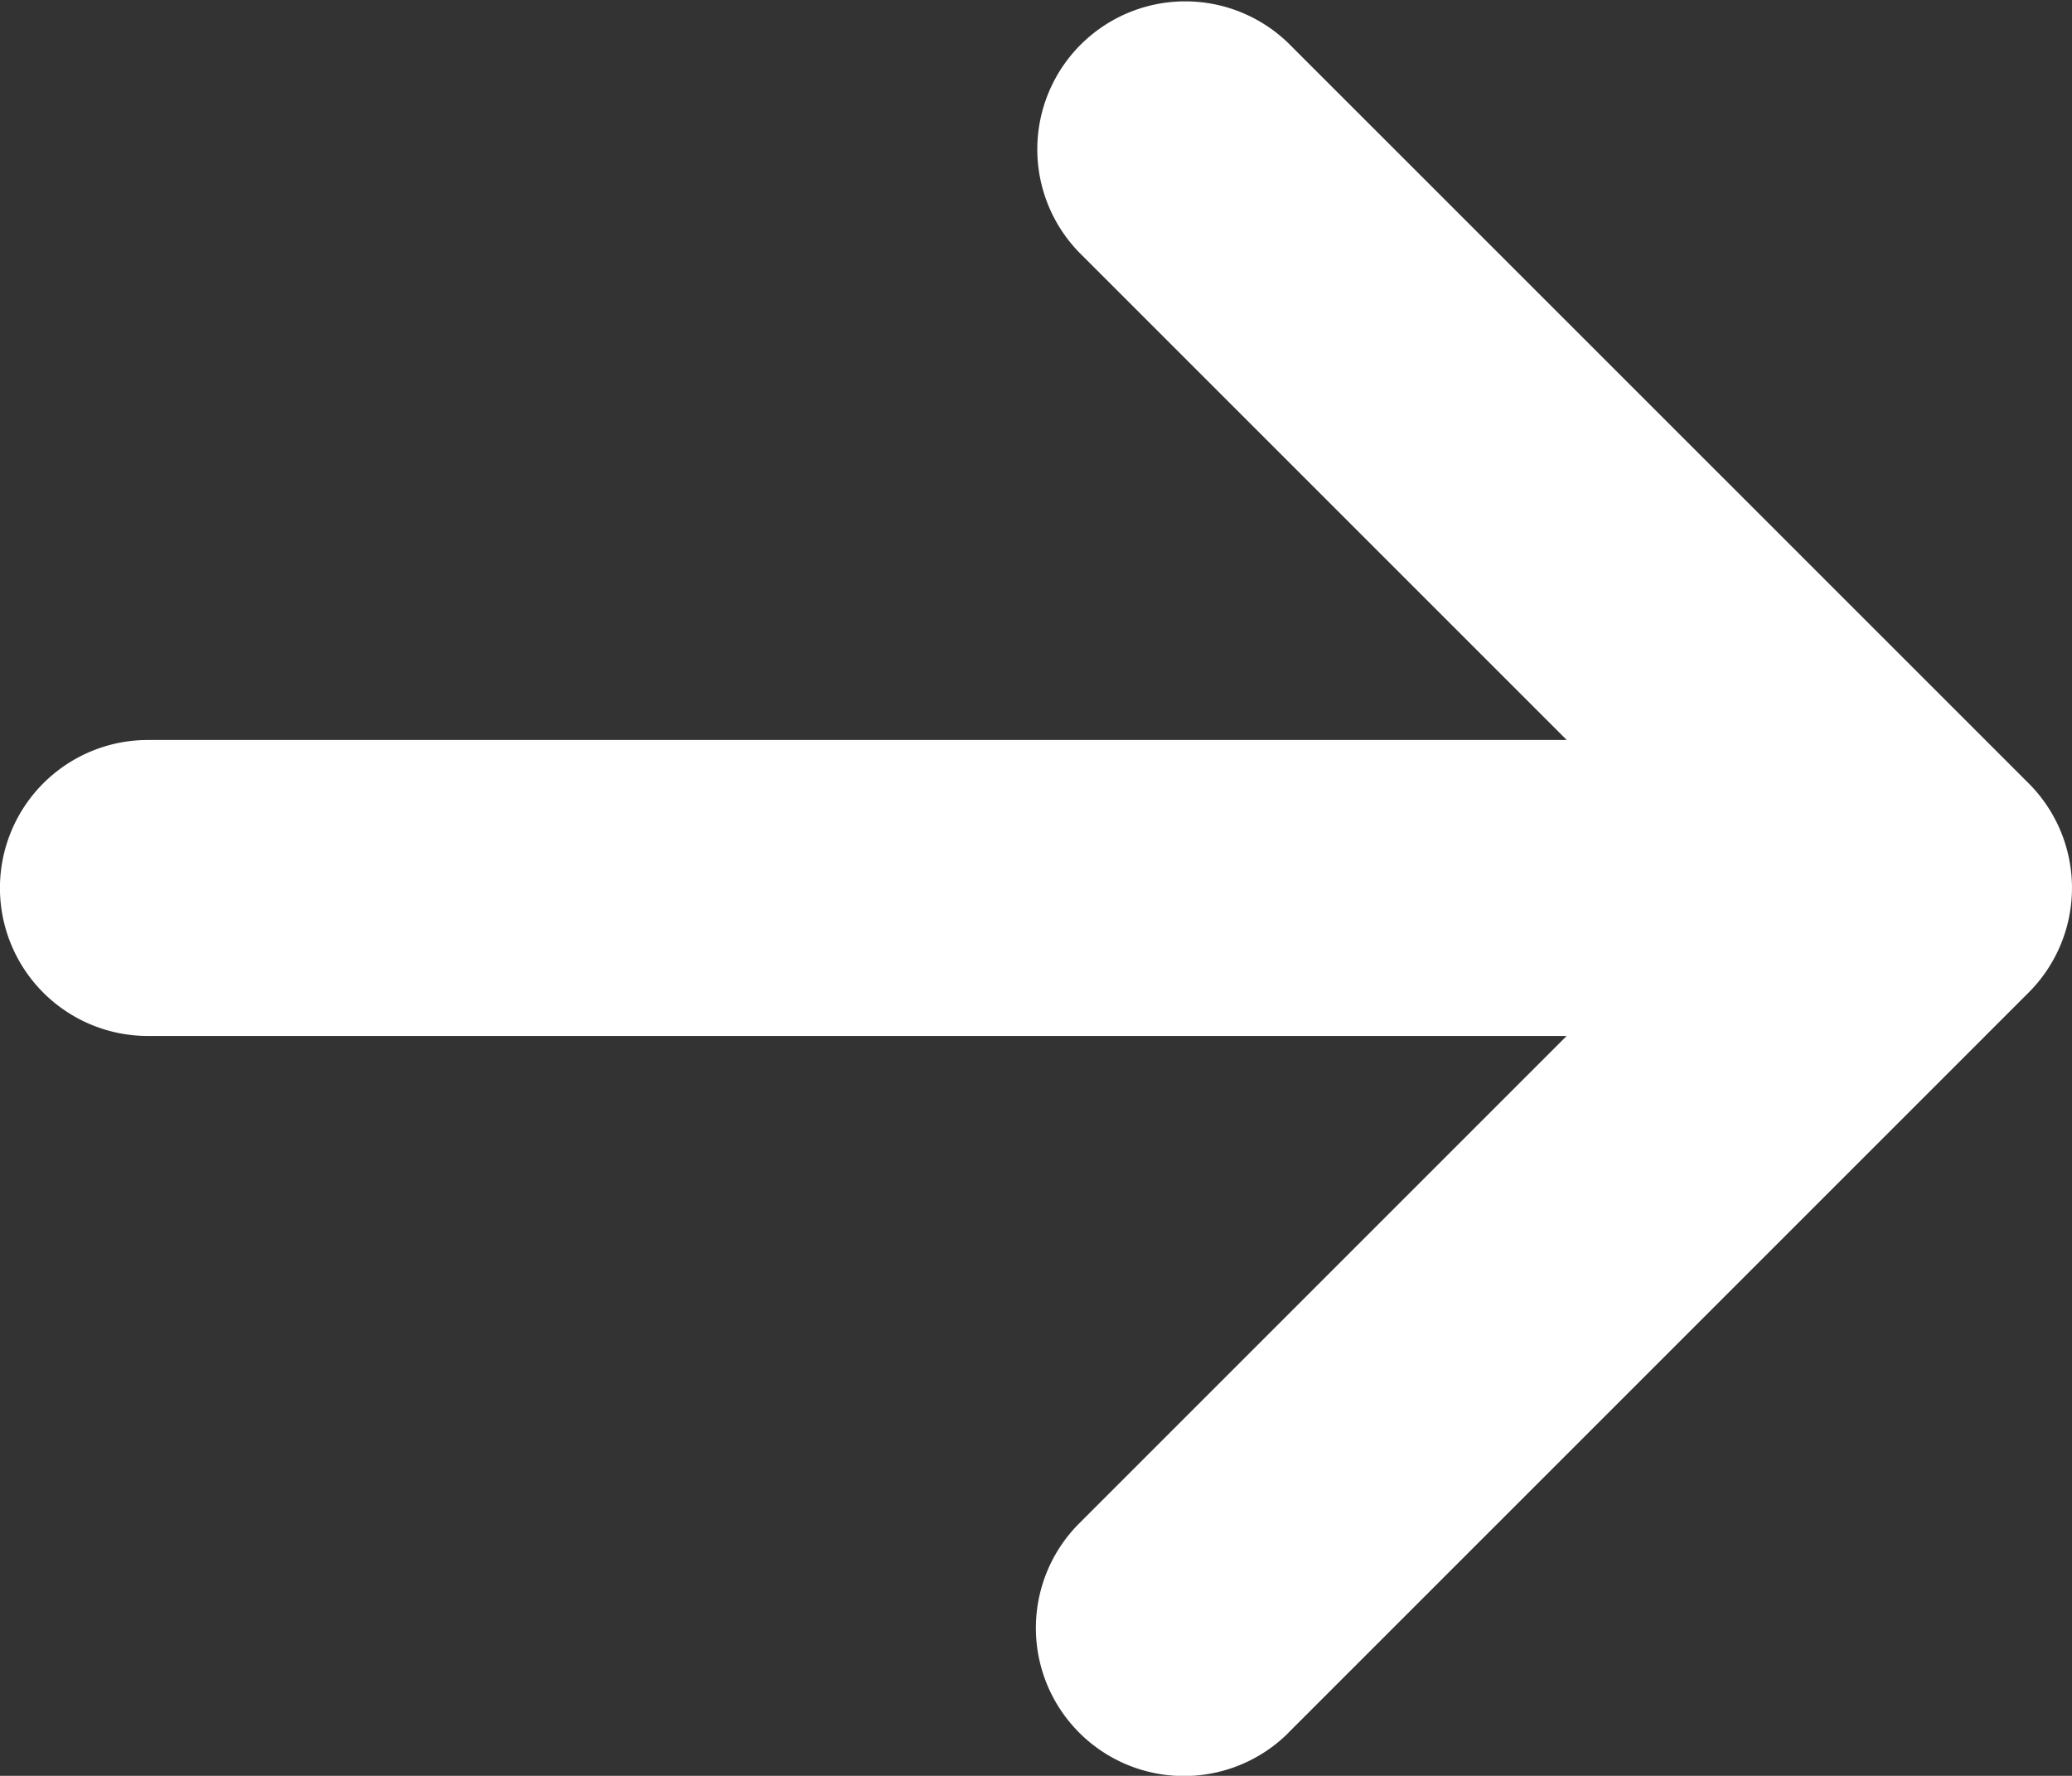 <svg xmlns="http://www.w3.org/2000/svg" width="18.667" height="16" viewBox="0 0 18.667 16">
  <rect x="0" y="0" width="18.667" height="16" fill="#333333" stroke="none"/>
  <defs>
    <style>
      .cls-1 {
        fill: #fff;
      }
    </style>
  </defs>
  <path id="Icon_metro-arrow-right" data-name="Icon metro-arrow-right" class="cls-1" d="M16.108,21.394l6.667-6.667a1.333,1.333,0,0,0,0-1.886L16.108,6.175A1.333,1.333,0,0,0,14.223,8.06l4.391,4.391H5.832a1.333,1.333,0,0,0,0,2.667H18.613l-4.391,4.391a1.333,1.333,0,1,0,1.886,1.886Z" transform="translate(-4.499 -5.784)"/>
</svg>
